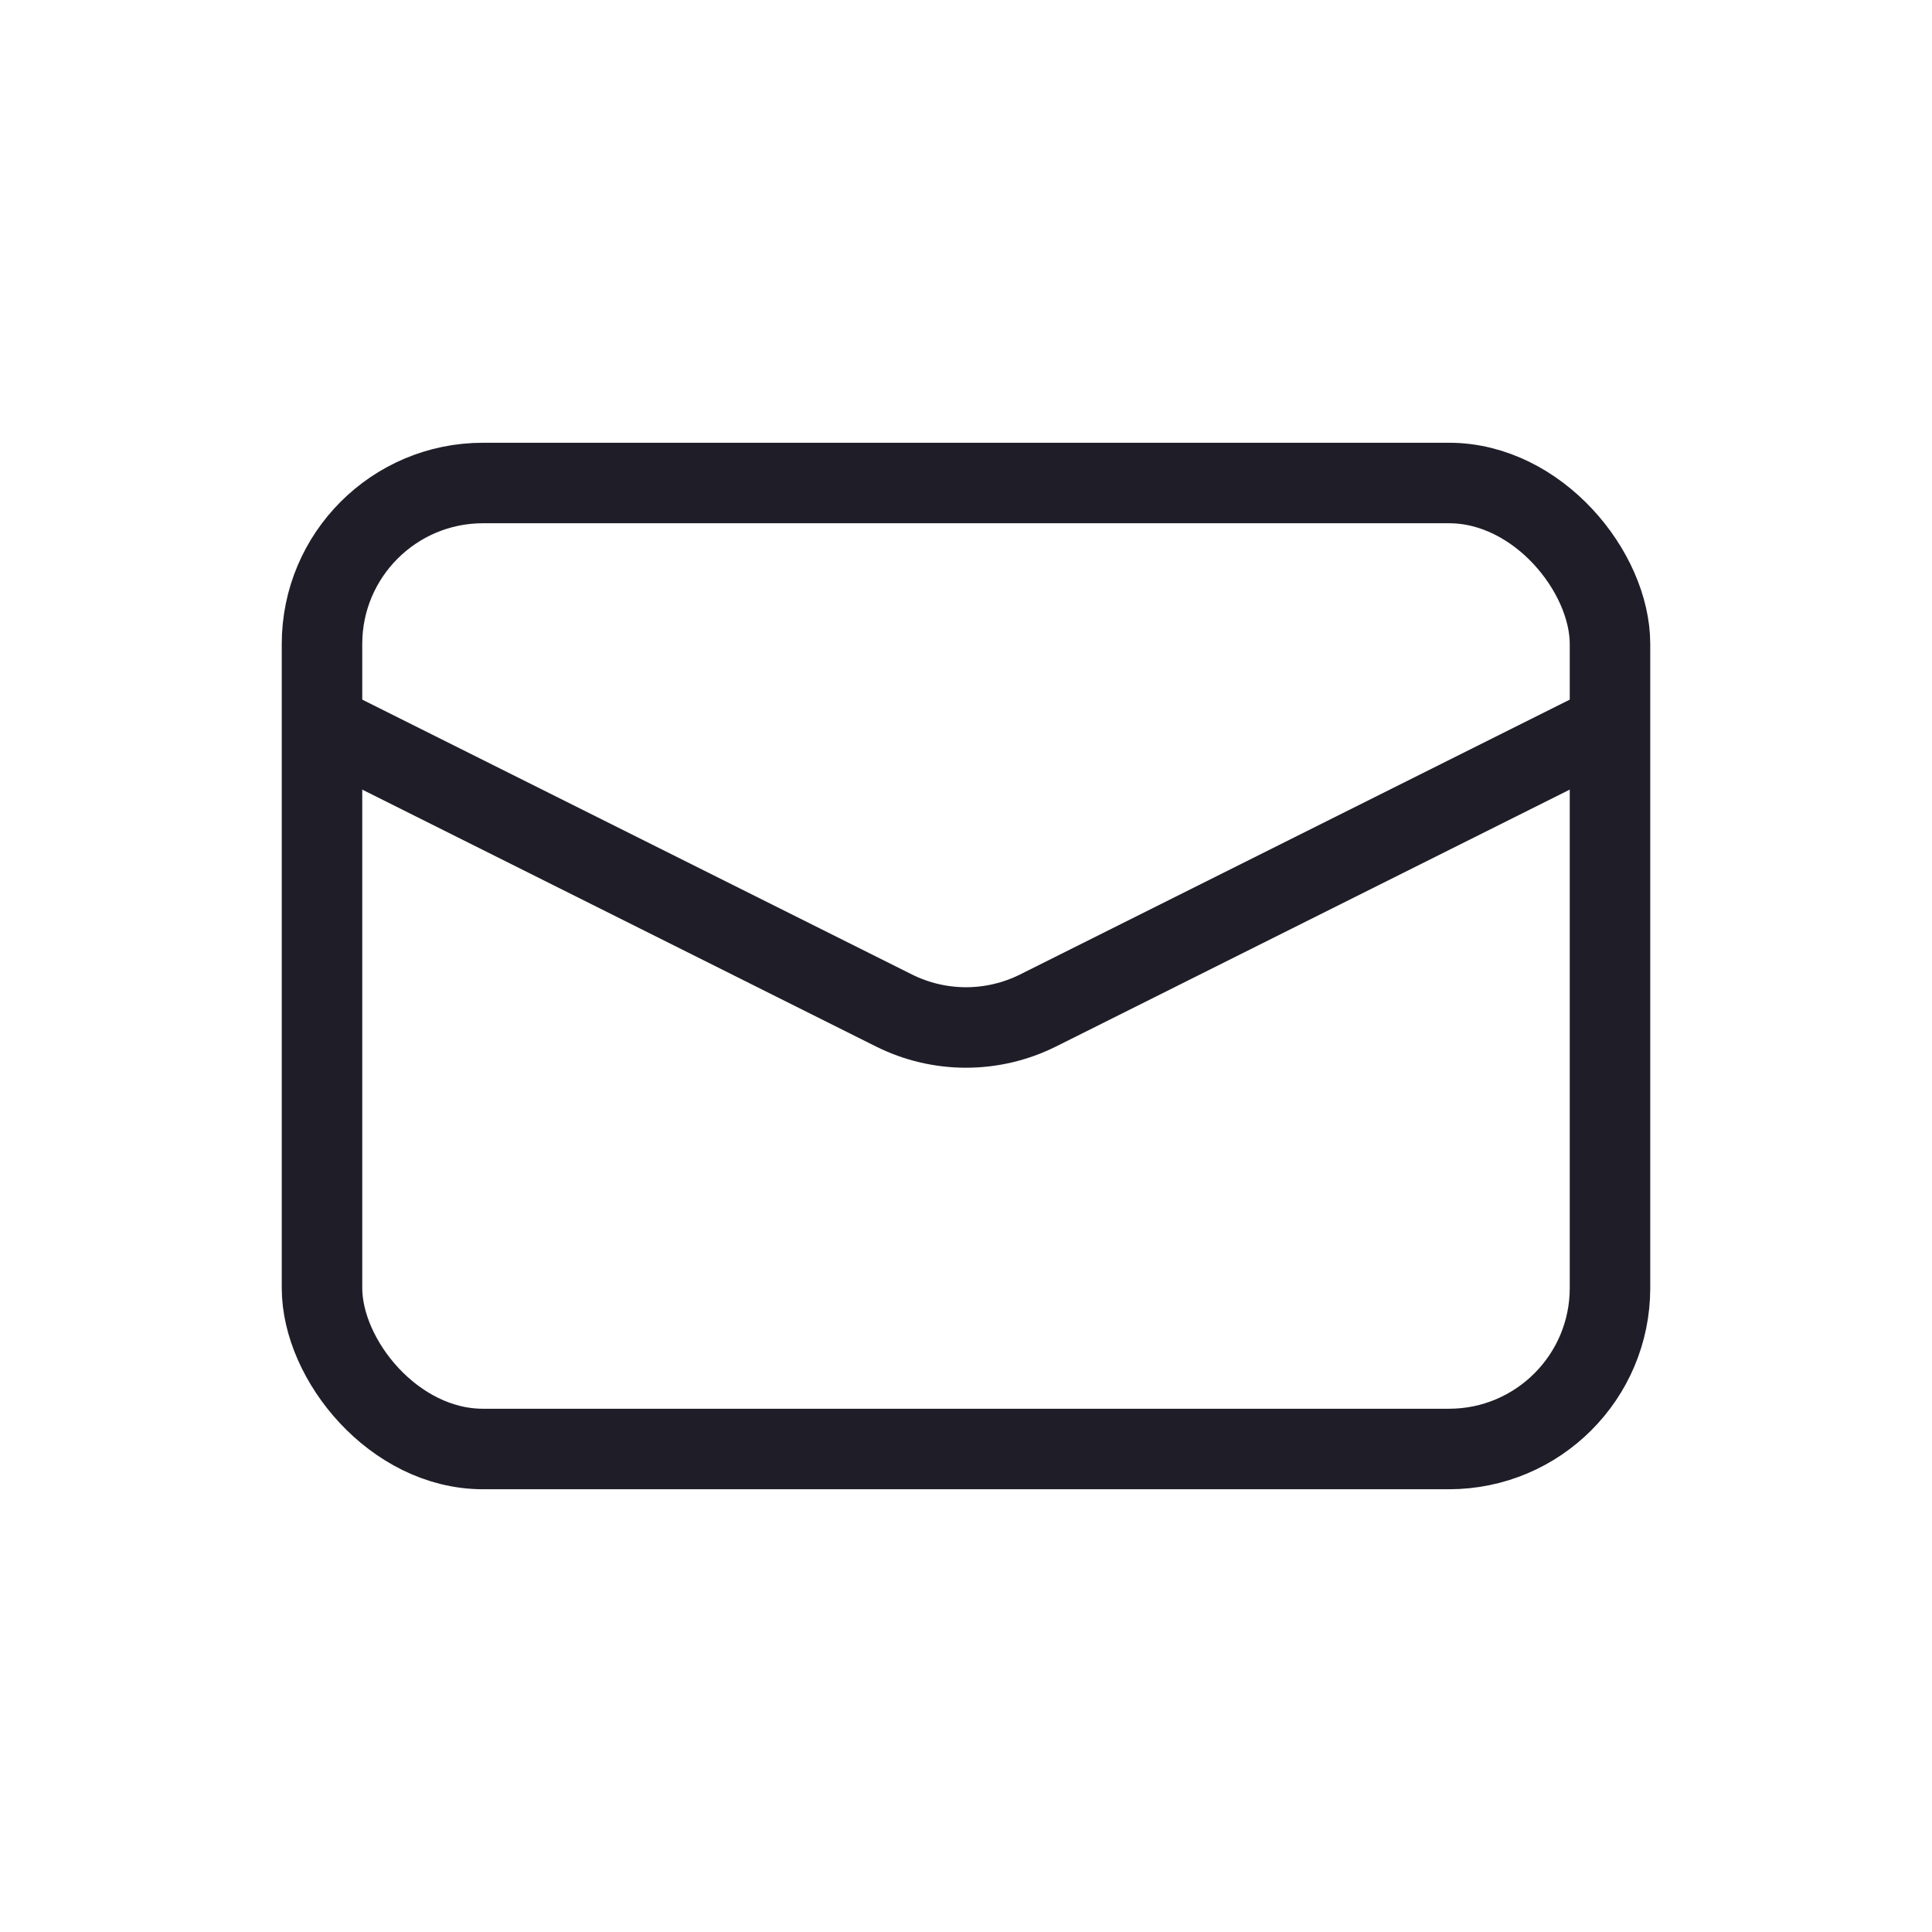 <svg width="24" height="24" viewBox="0 0 24 24" fill="none" xmlns="http://www.w3.org/2000/svg">
<rect x="4" y="6" width="16" height="12" rx="2" stroke="#1F1E28"/>
<path d="M4 9L11.106 12.553C11.669 12.834 12.331 12.834 12.894 12.553L20 9" stroke="#1F1E28"/>
</svg>
